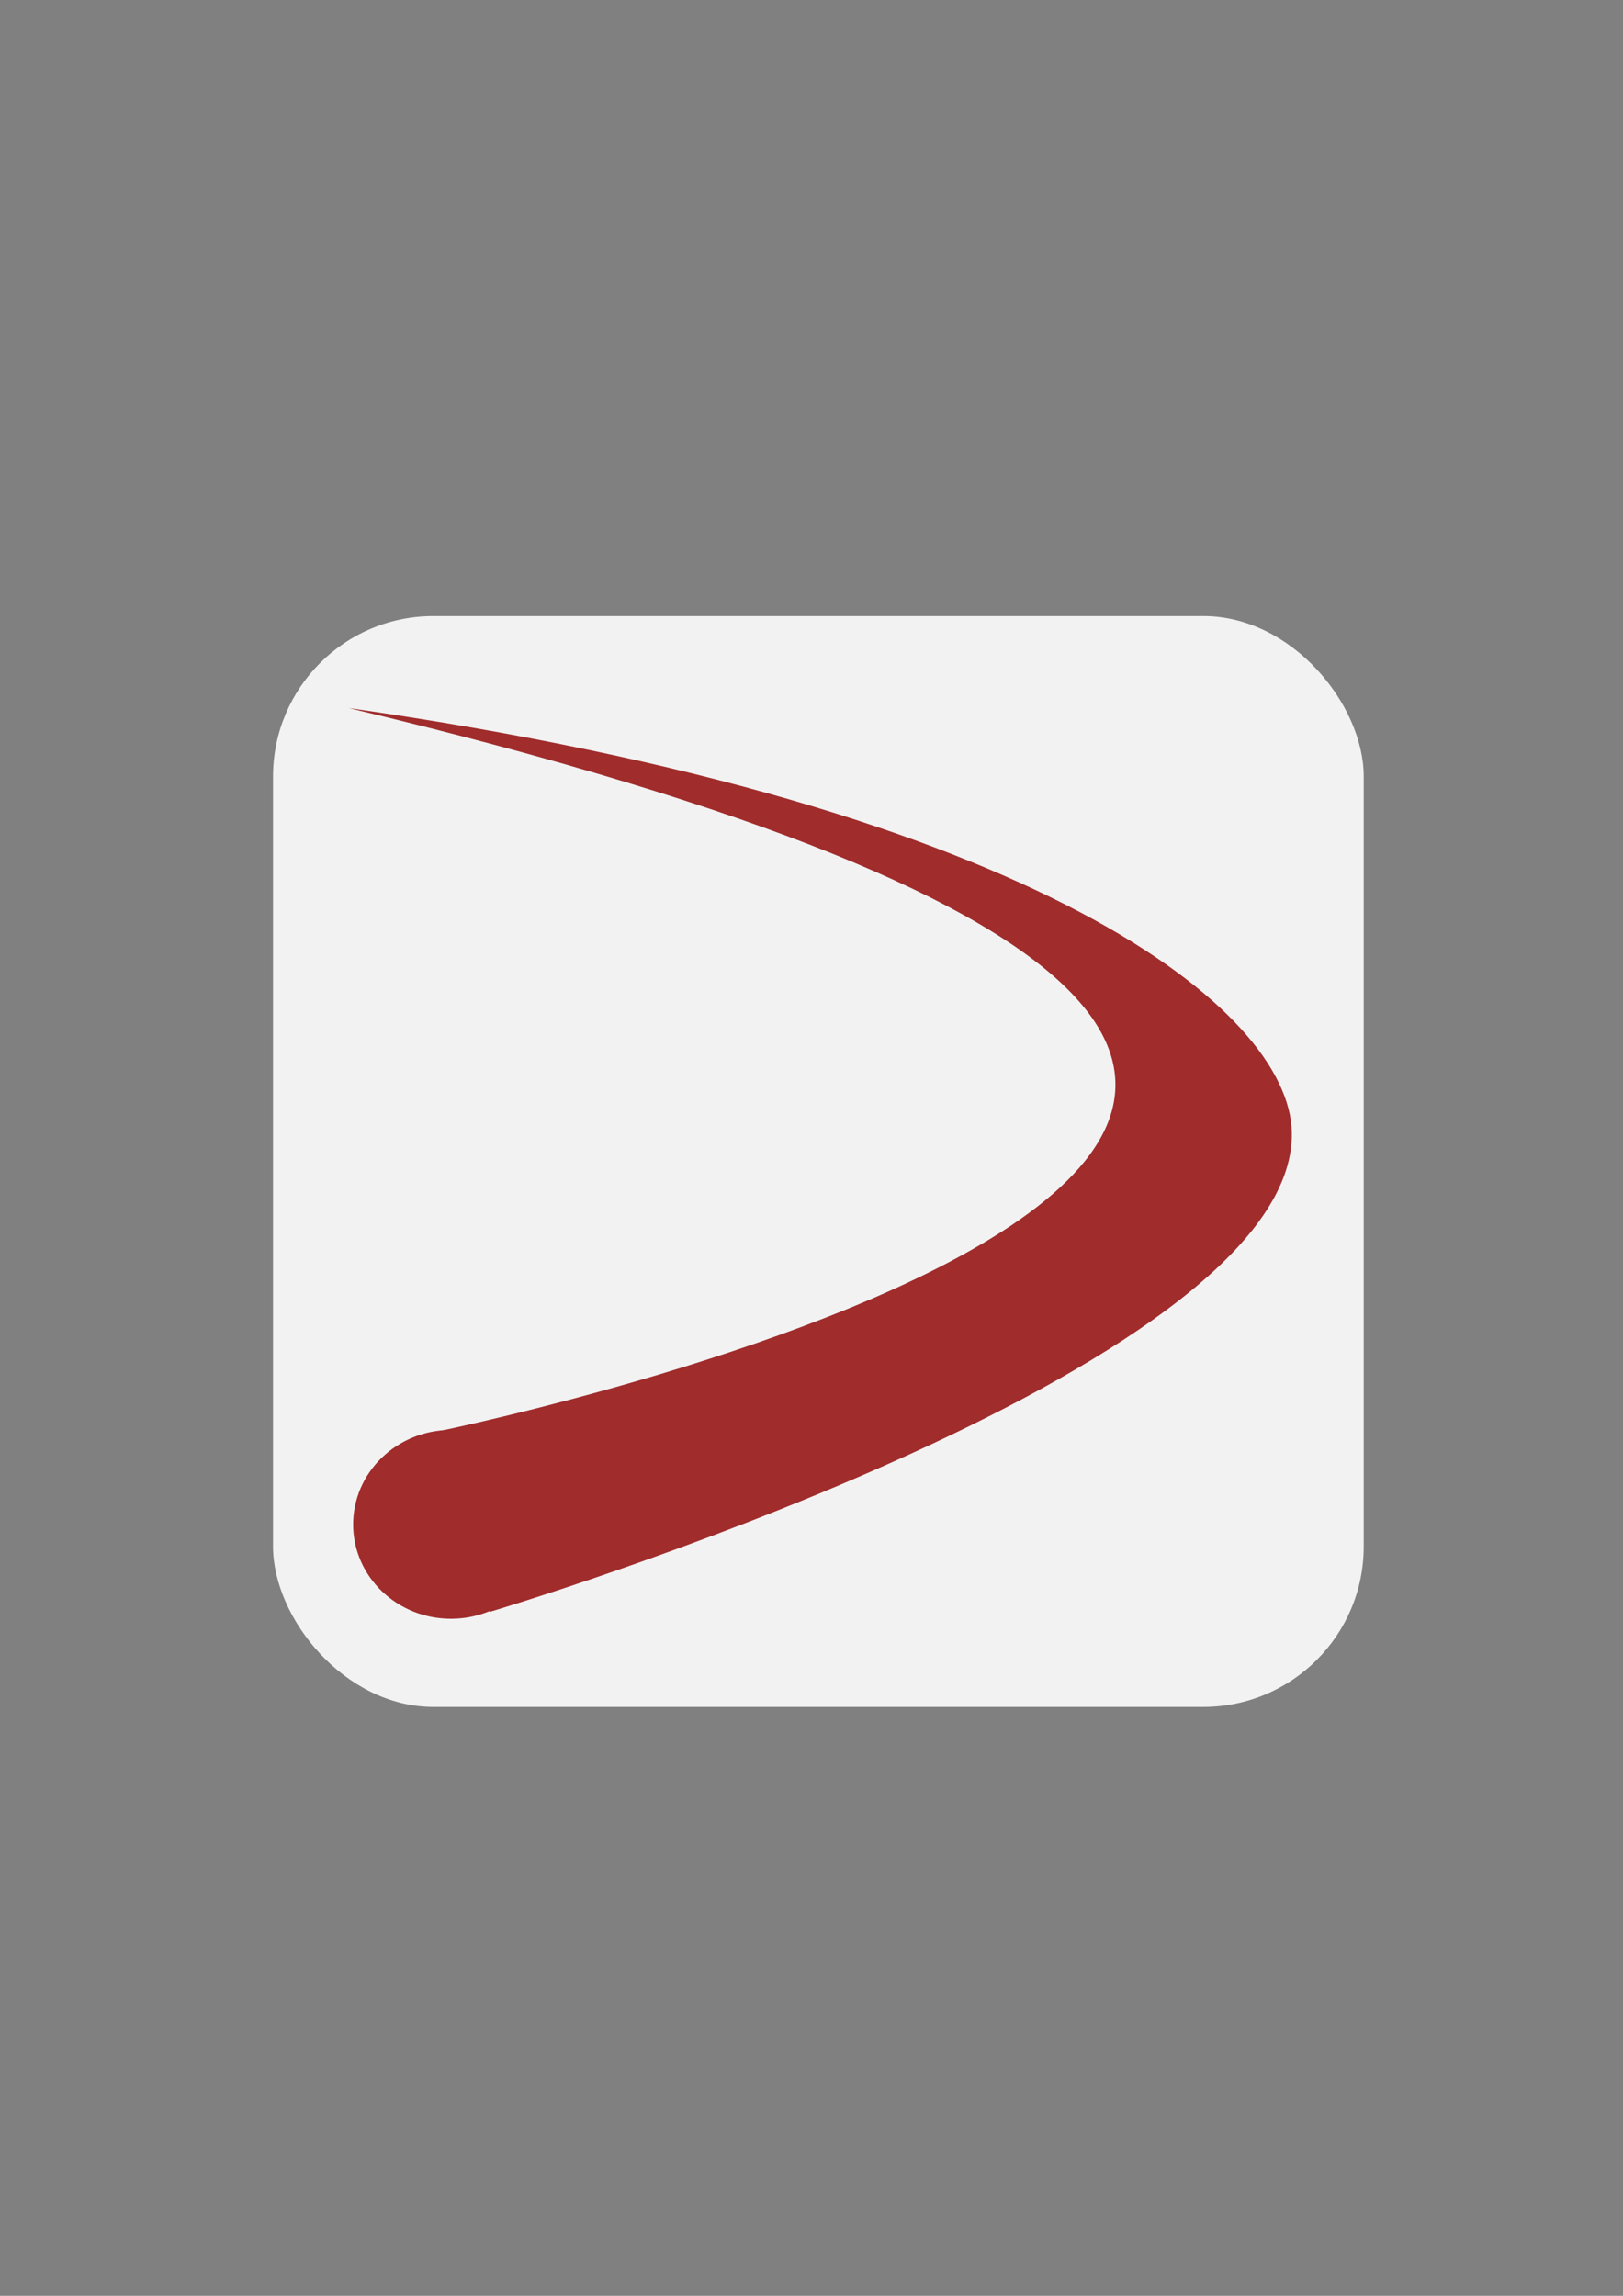 <?xml version="1.0" encoding="UTF-8" standalone="no"?>
<!-- Created with Inkscape (http://www.inkscape.org/) -->

<svg
   xmlns:dc="http://purl.org/dc/elements/1.1/"
   xmlns:cc="http://creativecommons.org/ns#"
   xmlns:rdf="http://www.w3.org/1999/02/22-rdf-syntax-ns#"
   xmlns:svg="http://www.w3.org/2000/svg"
   xmlns="http://www.w3.org/2000/svg"
   xmlns:sodipodi="http://sodipodi.sourceforge.net/DTD/sodipodi-0.dtd"
   xmlns:inkscape="http://www.inkscape.org/namespaces/inkscape"
   width="744.094"
   height="1052.362"
   id="svg3045"
   version="1.1"
   inkscape:version="0.48.5 r10040"
   sodipodi:docname="Nuovo documento 3">
  <rect width="100%" height="100%" fill="#808080" stroke="none"/>
  <defs
     id="defs3047" />
  <sodipodi:namedview
     id="base"
     pagecolor="#ffffff"
     bordercolor="#666666"
     borderopacity="1.0"
     inkscape:pageopacity="0.0"
     inkscape:pageshadow="2"
     inkscape:zoom="0.35"
     inkscape:cx="375"
     inkscape:cy="520"
     inkscape:document-units="px"
     inkscape:current-layer="layer1"
     showgrid="false"
     inkscape:window-width="578"
     inkscape:window-height="421"
     inkscape:window-x="0"
     inkscape:window-y="0"
     inkscape:window-maximized="0" />
  <g
     inkscape:label="Livello 1"
     inkscape:groupmode="layer"
     id="layer1">
    <g
       transform="matrix(4.167,0,0,4.167,-2108.755,-95.748)"
       style="display:inline"
       id="g6628">
      <rect
         rx="17.646"
         ry="17.646"
         y="90.746"
         x="536.101"
         height="120"
         width="120"
         id="rect8484-1"
         style="fill:#f2f2f2;fill-opacity:1;fill-rule:nonzero;stroke:none;display:inline" />
      <g
         id="g5554-4-4"
         transform="matrix(0.206,0,0,0.206,505.425,49.29)"
         style="fill:#a02c2c;fill-opacity:1;display:inline">
        <path
           inkscape:connector-curvature="0"
           id="path4713-3-3-9"
           d="m 189.287,250.352 c 892.458,212.977 48.213,386.16 48.213,386.16 l 27.18,96.491 c 0,0 431.596,-128.259 428.352,-256.374 C 691.403,412.314 560.69,303.528 189.287,250.352 z"
           style="fill:#a02c2c;fill-opacity:1;stroke:none"
           sodipodi:nodetypes="cccsc" />
        <ellipse
           cy="676.285"
           cx="273.353"
           style="fill:#a02c2c;fill-opacity:1;stroke:none"
           id="ellipse4715-2-7-2"
           rx="52.306"
           ry="50.422"
           inkscape:export-xdpi="89.925163"
           inkscape:export-ydpi="89.925163"
           transform="matrix(0.999,0.039,-0.043,0.999,0,0)"
           d="m 325.658,676.285 c 0,27.847 -23.418,50.422 -52.306,50.422 -28.888,0 -52.306,-22.575 -52.306,-50.422 0,-27.847 23.418,-50.422 52.306,-50.422 28.888,0 52.306,22.575 52.306,50.422 z"
           sodipodi:cx="273.35257"
           sodipodi:cy="676.28455"
           sodipodi:rx="52.305866"
           sodipodi:ry="50.421749" />
      </g>
    </g>
  </g>
</svg>
